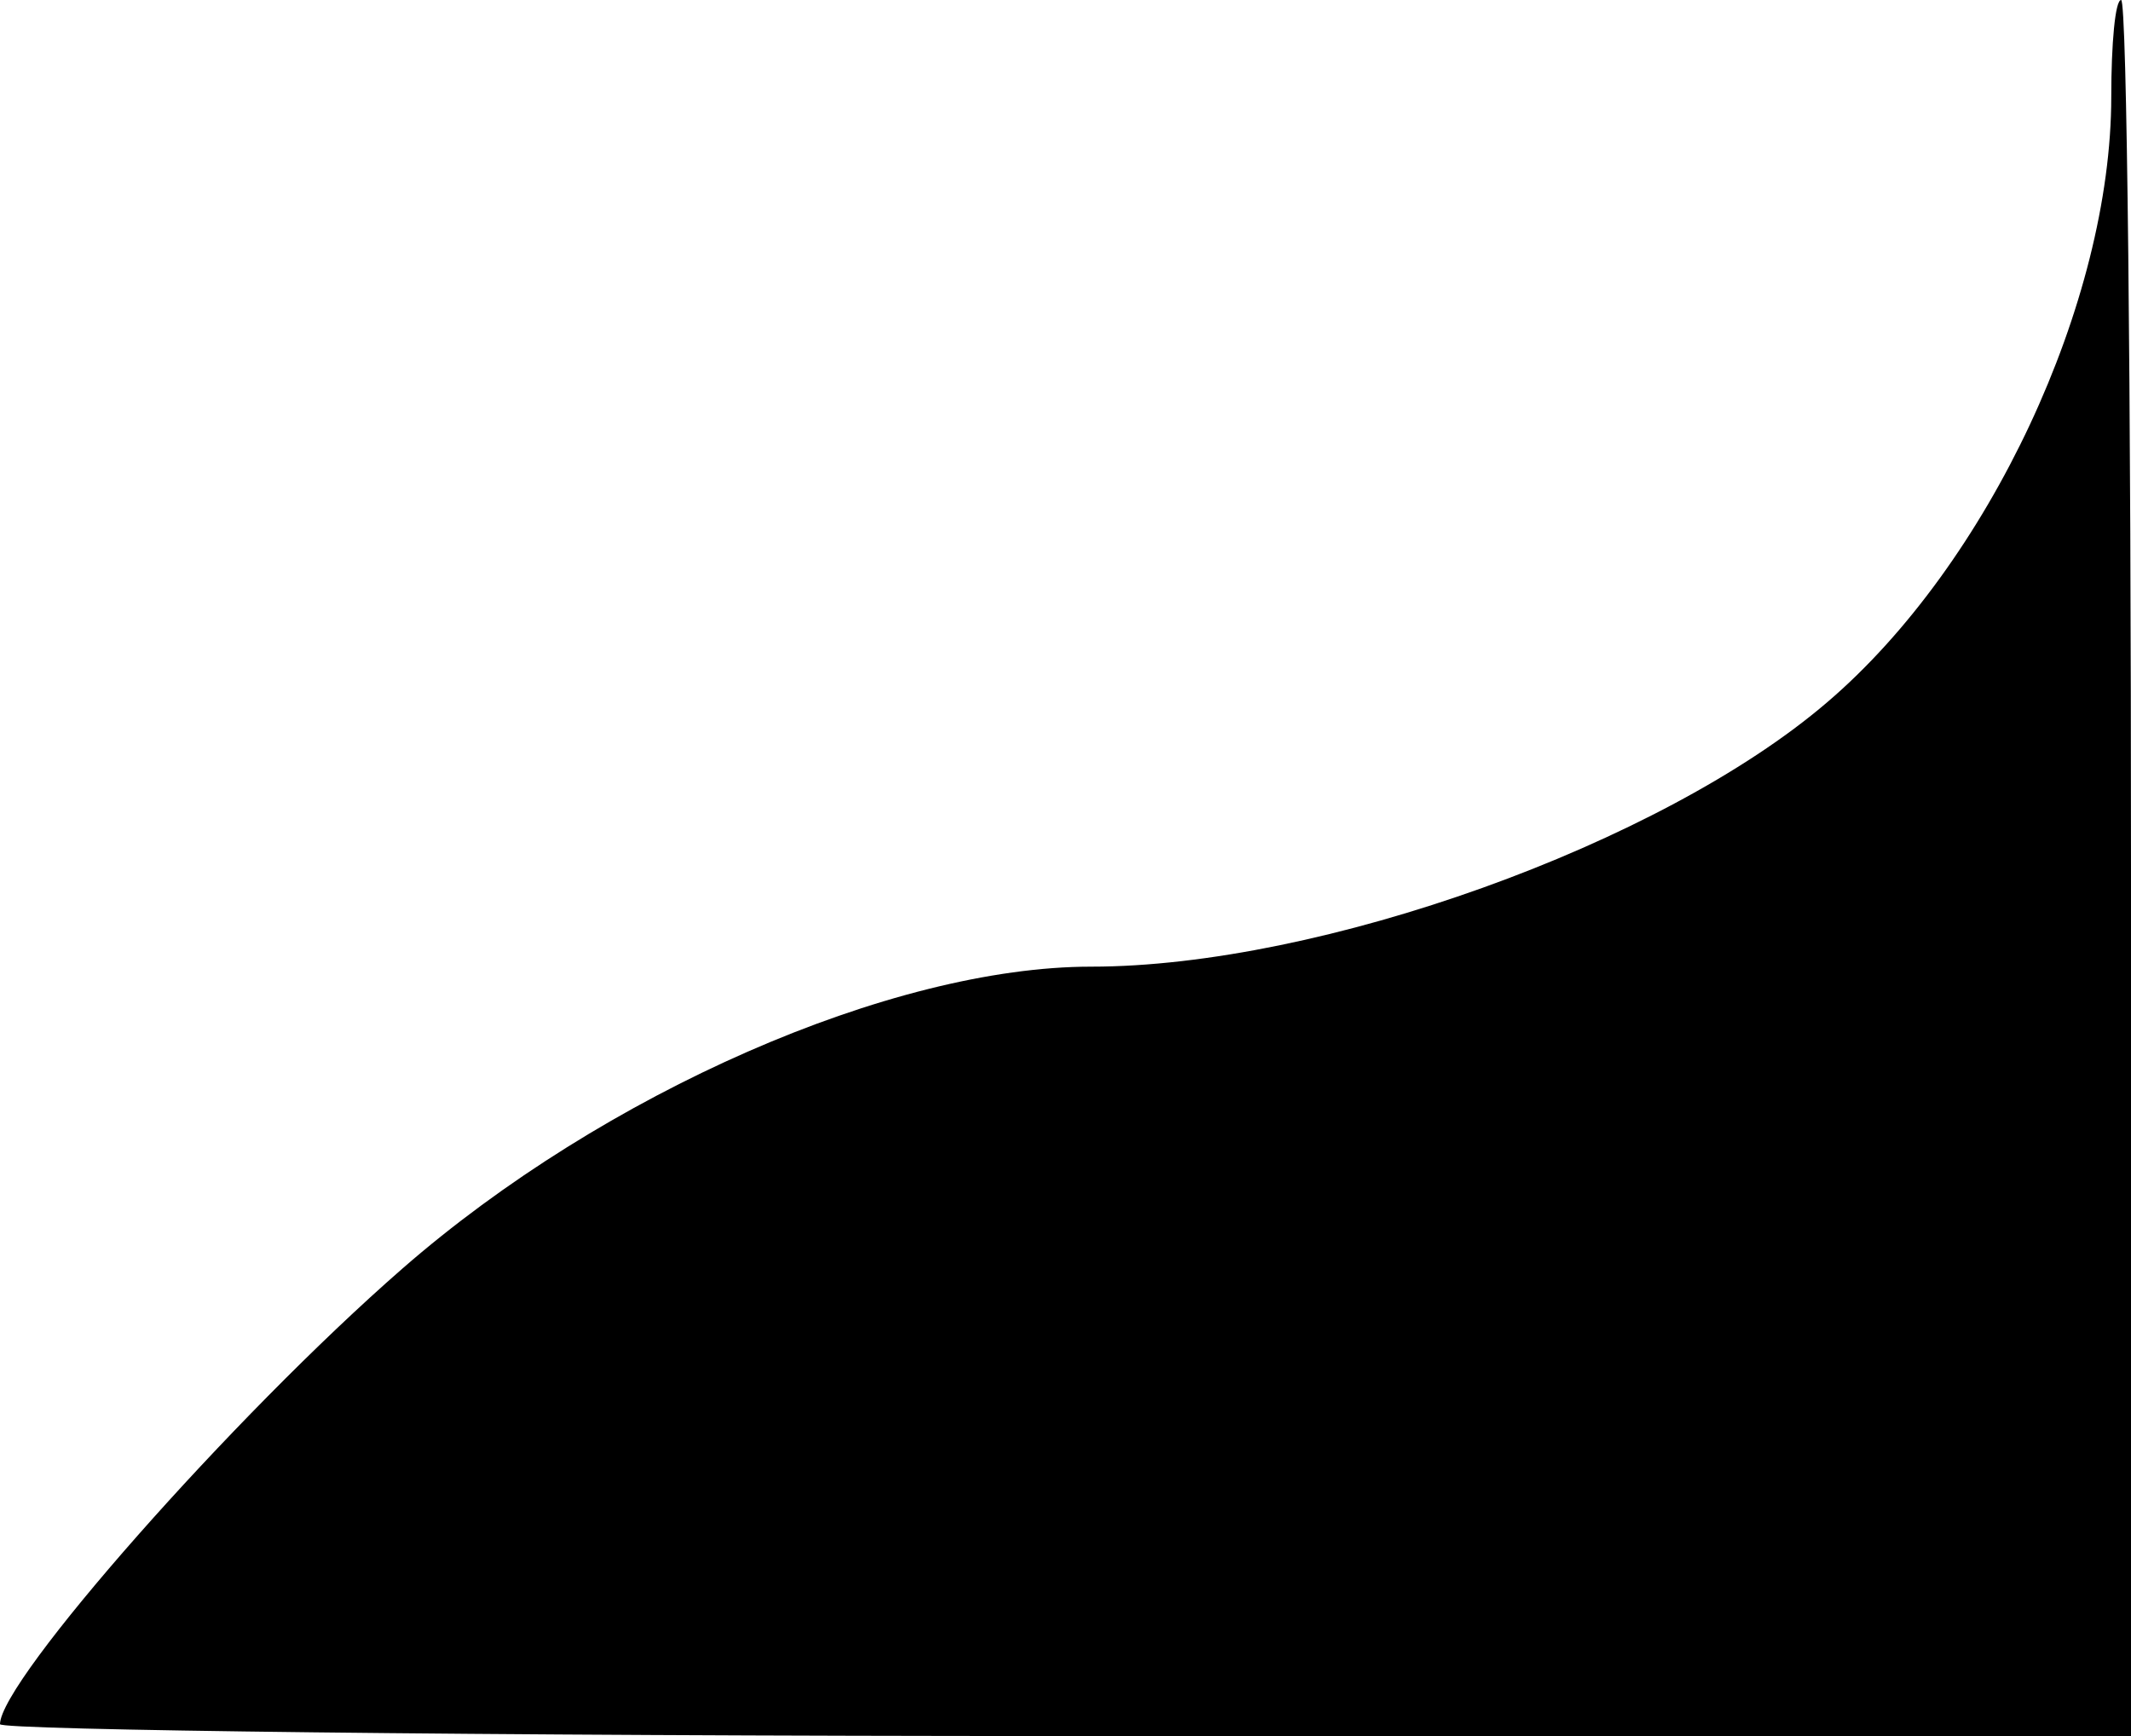 <?xml version="1.0" standalone="no"?>
<!DOCTYPE svg PUBLIC "-//W3C//DTD SVG 20010904//EN"
 "http://www.w3.org/TR/2001/REC-SVG-20010904/DTD/svg10.dtd">
<svg version="1.0" xmlns="http://www.w3.org/2000/svg"
 width="108pt" height="88pt" viewBox="0 0 108 88"
 preserveAspectRatio="xMidYMid meet">
<g transform="translate(0,88) scale(0.1,-0.1)"
fill="#000000" stroke="none">
<path d="M1070 831 c0 -104 -62 -237 -144 -307 -84 -72 -257 -134 -373 -134
-101 0 -247 -64 -349 -153 -86 -75 -204 -209 -204 -231 0 -3 243 -6 540 -6
l540 0 0 440 c0 242 -2 440 -5 440 -3 0 -5 -22 -5 -49z"/>
</g>
</svg>
